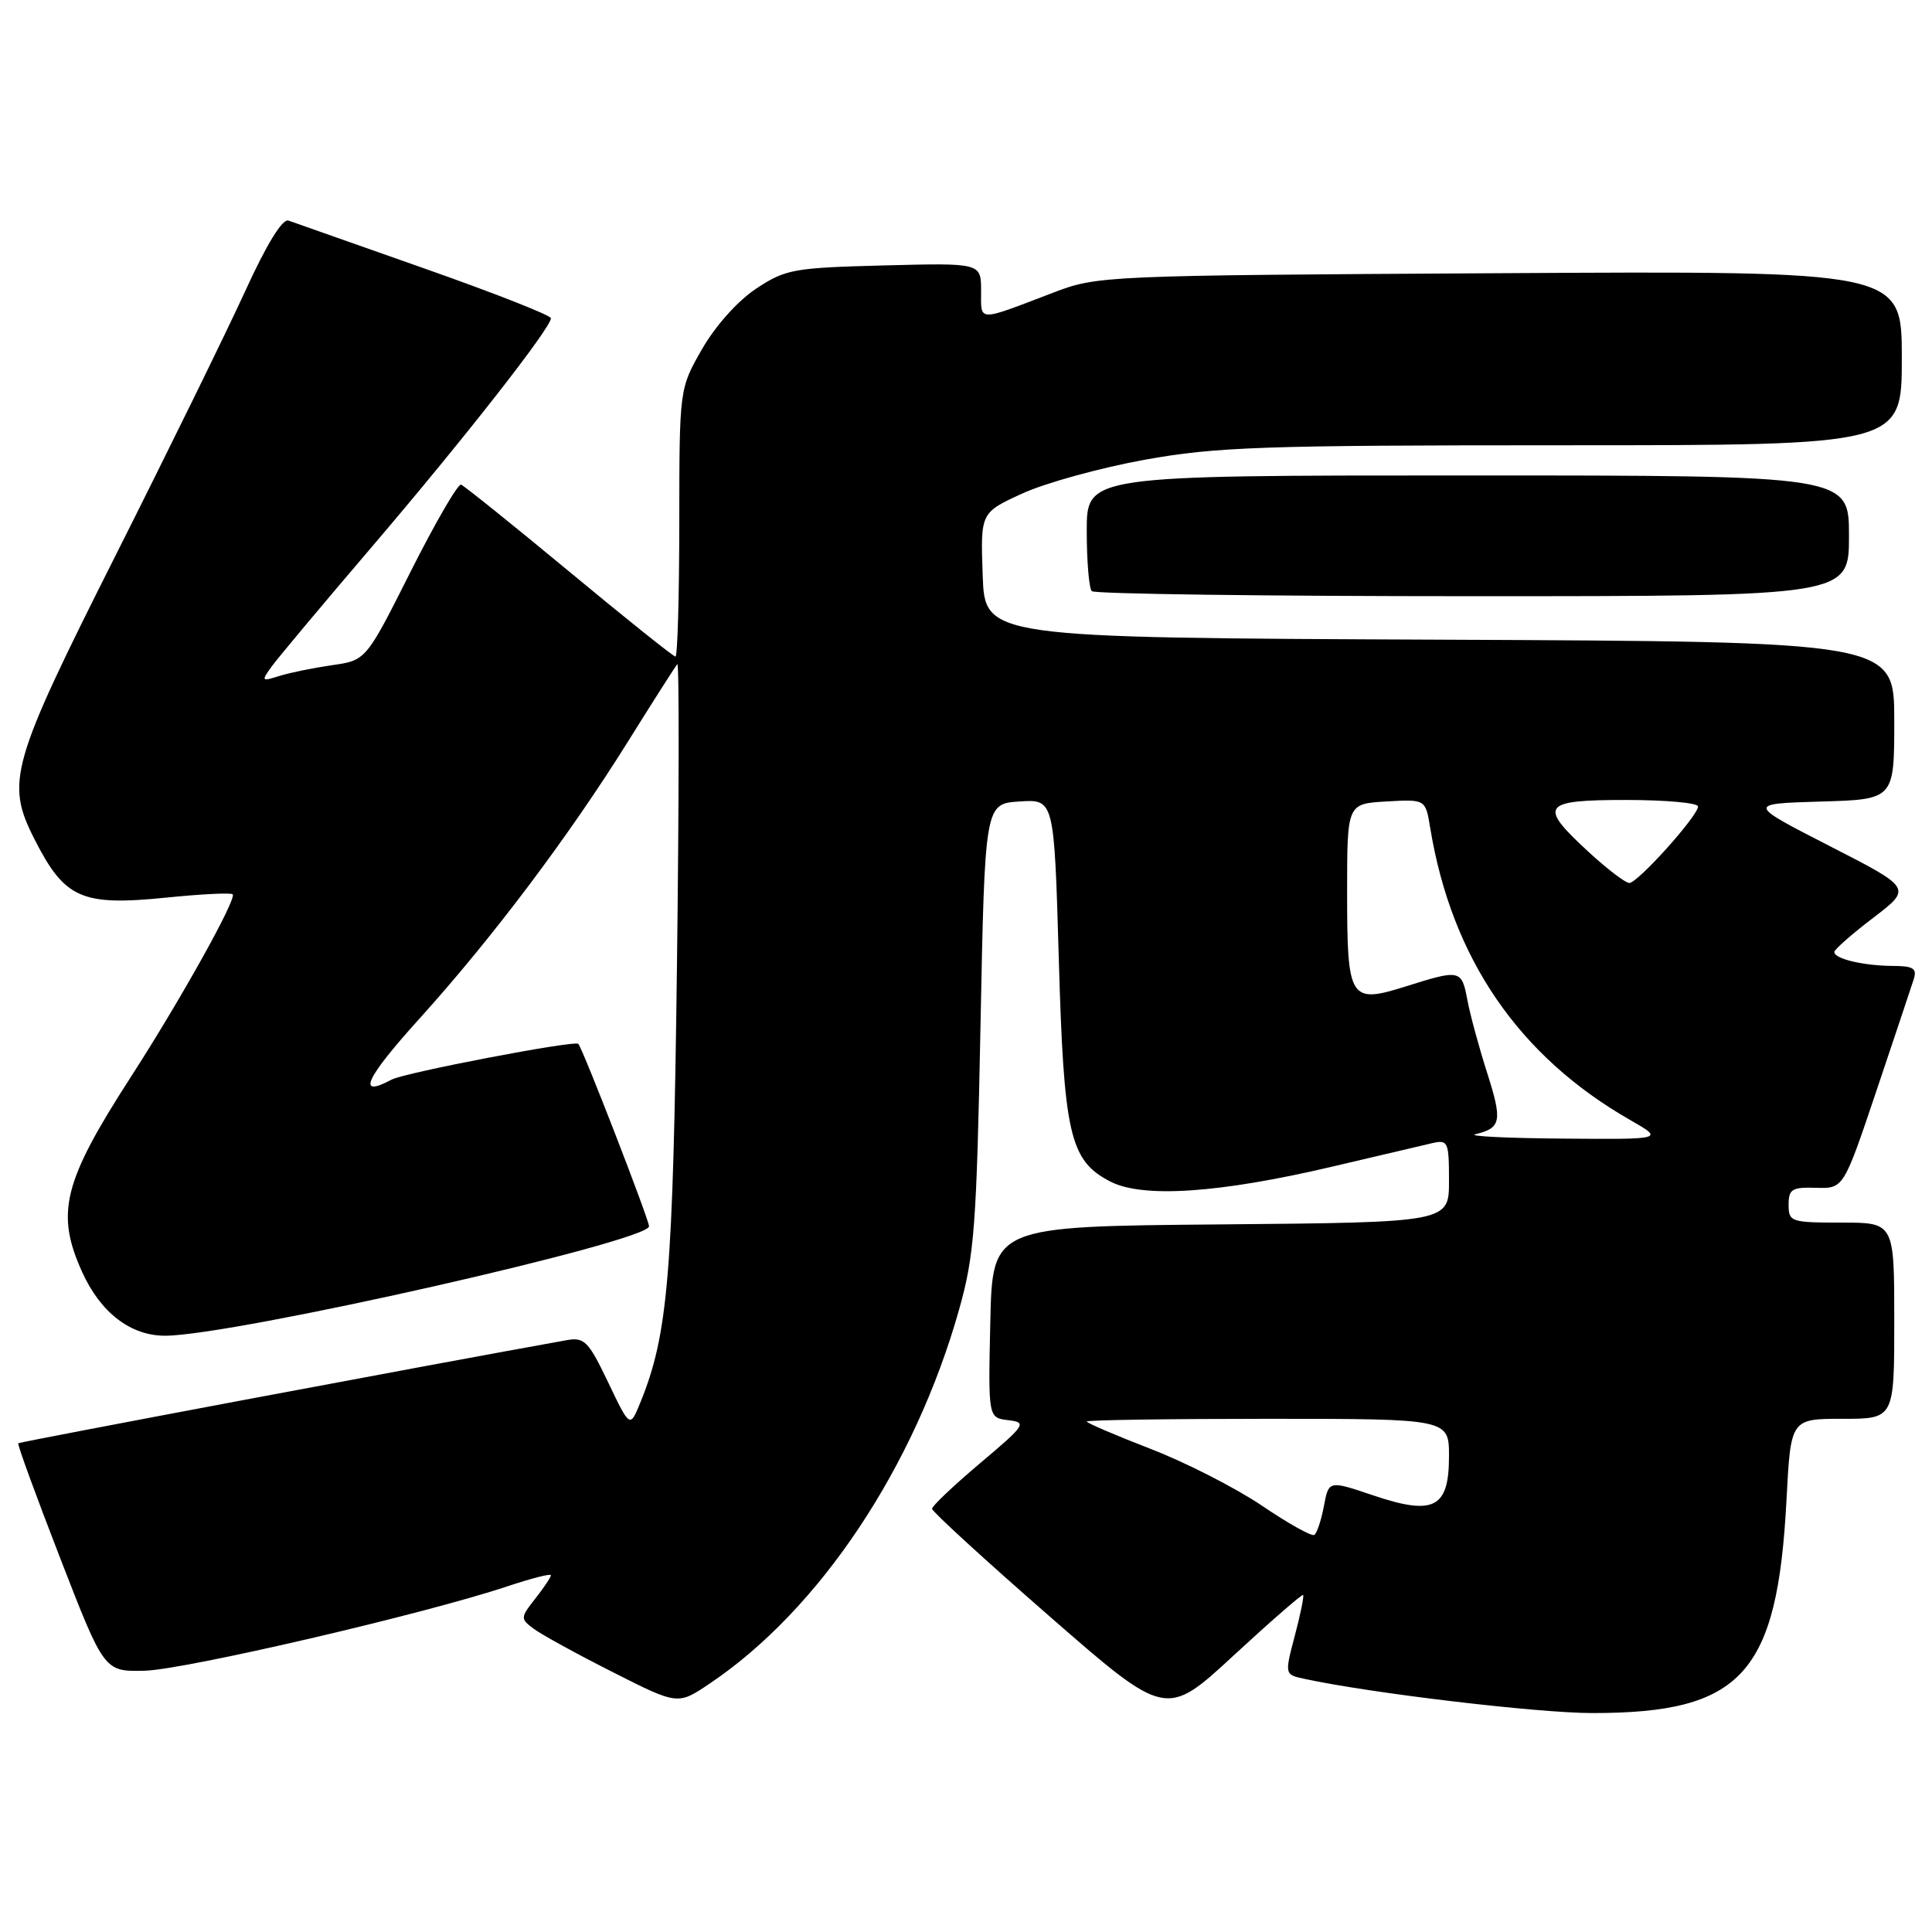 <?xml version="1.0" encoding="UTF-8" standalone="no"?>
<!DOCTYPE svg PUBLIC "-//W3C//DTD SVG 1.1//EN" "http://www.w3.org/Graphics/SVG/1.1/DTD/svg11.dtd" >
<svg xmlns="http://www.w3.org/2000/svg" xmlns:xlink="http://www.w3.org/1999/xlink" version="1.1" viewBox="0 0 256 256">
 <g >
 <path fill="currentColor"
d=" M 172.67 211.34 C 172.81 211.48 172.32 213.91 171.57 216.74 C 170.21 221.89 170.21 221.89 172.86 222.46 C 181.63 224.36 203.77 226.99 211.00 226.99 C 230.82 226.99 235.51 221.83 236.72 198.75 C 237.28 188.00 237.28 188.00 244.14 188.00 C 251.00 188.00 251.00 188.00 251.00 175.00 C 251.00 162.00 251.00 162.00 244.00 162.00 C 237.31 162.00 237.00 161.90 237.00 159.64 C 237.00 157.56 237.45 157.29 240.64 157.39 C 244.28 157.50 244.28 157.50 248.65 144.50 C 251.06 137.35 253.27 130.71 253.58 129.75 C 254.03 128.32 253.52 128.00 250.82 127.99 C 246.91 127.97 242.98 127.03 243.06 126.13 C 243.09 125.79 245.42 123.74 248.23 121.60 C 253.35 117.69 253.35 117.69 242.43 112.10 C 231.50 106.50 231.50 106.50 241.25 106.21 C 251.00 105.93 251.00 105.93 251.00 95.47 C 251.00 85.02 251.00 85.02 190.75 84.76 C 130.50 84.50 130.50 84.50 130.21 76.21 C 129.92 67.93 129.92 67.93 135.47 65.39 C 138.52 63.99 145.82 61.98 151.68 60.92 C 161.16 59.21 167.31 59.00 207.17 59.00 C 252.00 59.00 252.00 59.00 252.00 47.44 C 252.00 35.89 252.00 35.89 198.75 36.20 C 146.01 36.50 145.44 36.53 139.50 38.80 C 129.38 42.67 130.00 42.68 130.00 38.54 C 130.00 34.84 130.00 34.84 117.17 35.17 C 105.13 35.48 104.09 35.67 100.19 38.25 C 97.76 39.86 94.79 43.18 93.03 46.25 C 90.02 51.50 90.02 51.50 90.01 69.25 C 90.00 79.01 89.78 87.00 89.50 87.00 C 89.23 87.00 82.90 81.94 75.44 75.75 C 67.97 69.56 61.52 64.38 61.10 64.22 C 60.68 64.07 57.68 69.25 54.42 75.72 C 48.50 87.50 48.50 87.50 44.00 88.14 C 41.52 88.50 38.38 89.14 37.01 89.57 C 34.64 90.32 34.59 90.26 36.01 88.30 C 36.83 87.17 42.83 80.00 49.35 72.37 C 61.40 58.26 73.00 43.45 73.00 42.17 C 73.00 41.78 65.46 38.82 56.25 35.58 C 47.04 32.34 38.93 29.48 38.23 29.23 C 37.43 28.94 35.33 32.35 32.46 38.64 C 29.98 44.06 22.22 59.88 15.22 73.79 C 1.42 101.22 0.73 103.63 4.54 111.14 C 8.56 119.08 10.78 120.07 22.00 118.94 C 26.64 118.47 30.61 118.27 30.83 118.50 C 31.41 119.07 23.91 132.52 17.32 142.73 C 8.36 156.62 7.34 160.74 10.90 168.58 C 13.34 173.95 17.32 177.00 21.88 176.99 C 30.84 176.98 86.00 164.50 86.00 162.49 C 86.00 161.61 77.22 138.94 76.63 138.32 C 76.17 137.81 53.63 142.13 51.90 143.05 C 47.19 145.57 48.39 142.93 55.55 135.01 C 65.21 124.32 75.35 110.85 83.19 98.29 C 86.55 92.90 89.50 88.28 89.75 88.00 C 90.00 87.72 89.98 105.72 89.70 128.00 C 89.18 169.02 88.53 176.82 84.83 185.89 C 83.47 189.21 83.47 189.21 80.58 183.16 C 77.98 177.72 77.43 177.16 75.09 177.58 C 57.21 180.78 2.62 191.05 2.42 191.24 C 2.28 191.39 4.79 198.25 7.99 206.50 C 13.81 221.50 13.81 221.50 19.15 221.38 C 24.49 221.25 56.35 213.84 67.25 210.19 C 70.41 209.14 73.00 208.47 73.00 208.73 C 73.00 208.98 72.07 210.37 70.94 211.81 C 68.95 214.33 68.94 214.49 70.69 215.80 C 71.68 216.55 76.39 219.14 81.16 221.55 C 89.81 225.93 89.81 225.93 94.01 223.10 C 108.59 213.32 121.22 194.36 127.10 173.47 C 129.11 166.32 129.40 162.46 129.92 136.00 C 130.50 106.50 130.50 106.50 135.09 106.20 C 139.68 105.90 139.68 105.90 140.29 126.85 C 140.96 150.38 141.74 153.78 147.12 156.56 C 151.42 158.78 161.53 158.11 176.50 154.59 C 182.55 153.17 188.51 151.77 189.75 151.48 C 191.87 150.99 192.00 151.27 192.00 156.47 C 192.00 161.97 192.00 161.97 161.75 162.24 C 131.50 162.50 131.50 162.50 131.22 175.18 C 130.94 187.86 130.94 187.86 133.59 188.18 C 136.11 188.48 135.92 188.78 129.87 193.88 C 126.37 196.84 123.50 199.55 123.50 199.92 C 123.50 200.28 130.47 206.67 139.00 214.11 C 154.50 227.64 154.50 227.64 163.46 219.36 C 168.39 214.81 172.54 211.20 172.67 211.34 Z  M 245.00 71.00 C 245.00 63.00 245.00 63.00 194.50 63.00 C 144.00 63.00 144.00 63.00 144.00 70.33 C 144.00 74.37 144.30 77.97 144.67 78.33 C 145.03 78.70 167.76 79.00 195.17 79.00 C 245.00 79.00 245.00 79.00 245.00 71.00 Z  M 167.20 199.50 C 163.73 197.16 157.09 193.77 152.45 191.98 C 147.80 190.18 144.00 188.55 144.00 188.36 C 144.00 188.16 154.80 188.00 168.00 188.00 C 192.00 188.00 192.00 188.00 192.00 192.96 C 192.00 199.83 190.01 200.86 181.97 198.15 C 176.06 196.15 176.06 196.15 175.42 199.59 C 175.06 201.48 174.49 203.19 174.14 203.39 C 173.79 203.60 170.66 201.85 167.20 199.50 Z  M 195.50 150.29 C 198.92 149.47 199.09 148.55 197.07 142.21 C 195.99 138.83 194.80 134.47 194.44 132.53 C 193.68 128.47 193.49 128.43 186.32 130.69 C 178.83 133.05 178.50 132.52 178.50 118.20 C 178.50 106.50 178.50 106.50 183.70 106.20 C 188.89 105.90 188.89 105.90 189.51 109.70 C 192.35 126.99 201.24 139.97 216.03 148.42 C 220.50 150.98 220.50 150.98 207.00 150.87 C 199.57 150.81 194.40 150.55 195.50 150.29 Z  M 210.48 112.87 C 203.78 106.70 204.29 106.00 215.50 106.00 C 220.72 106.00 225.00 106.39 225.00 106.86 C 225.00 108.10 217.01 117.00 215.89 117.00 C 215.38 117.00 212.94 115.14 210.48 112.87 Z "/>
</g>
</svg>